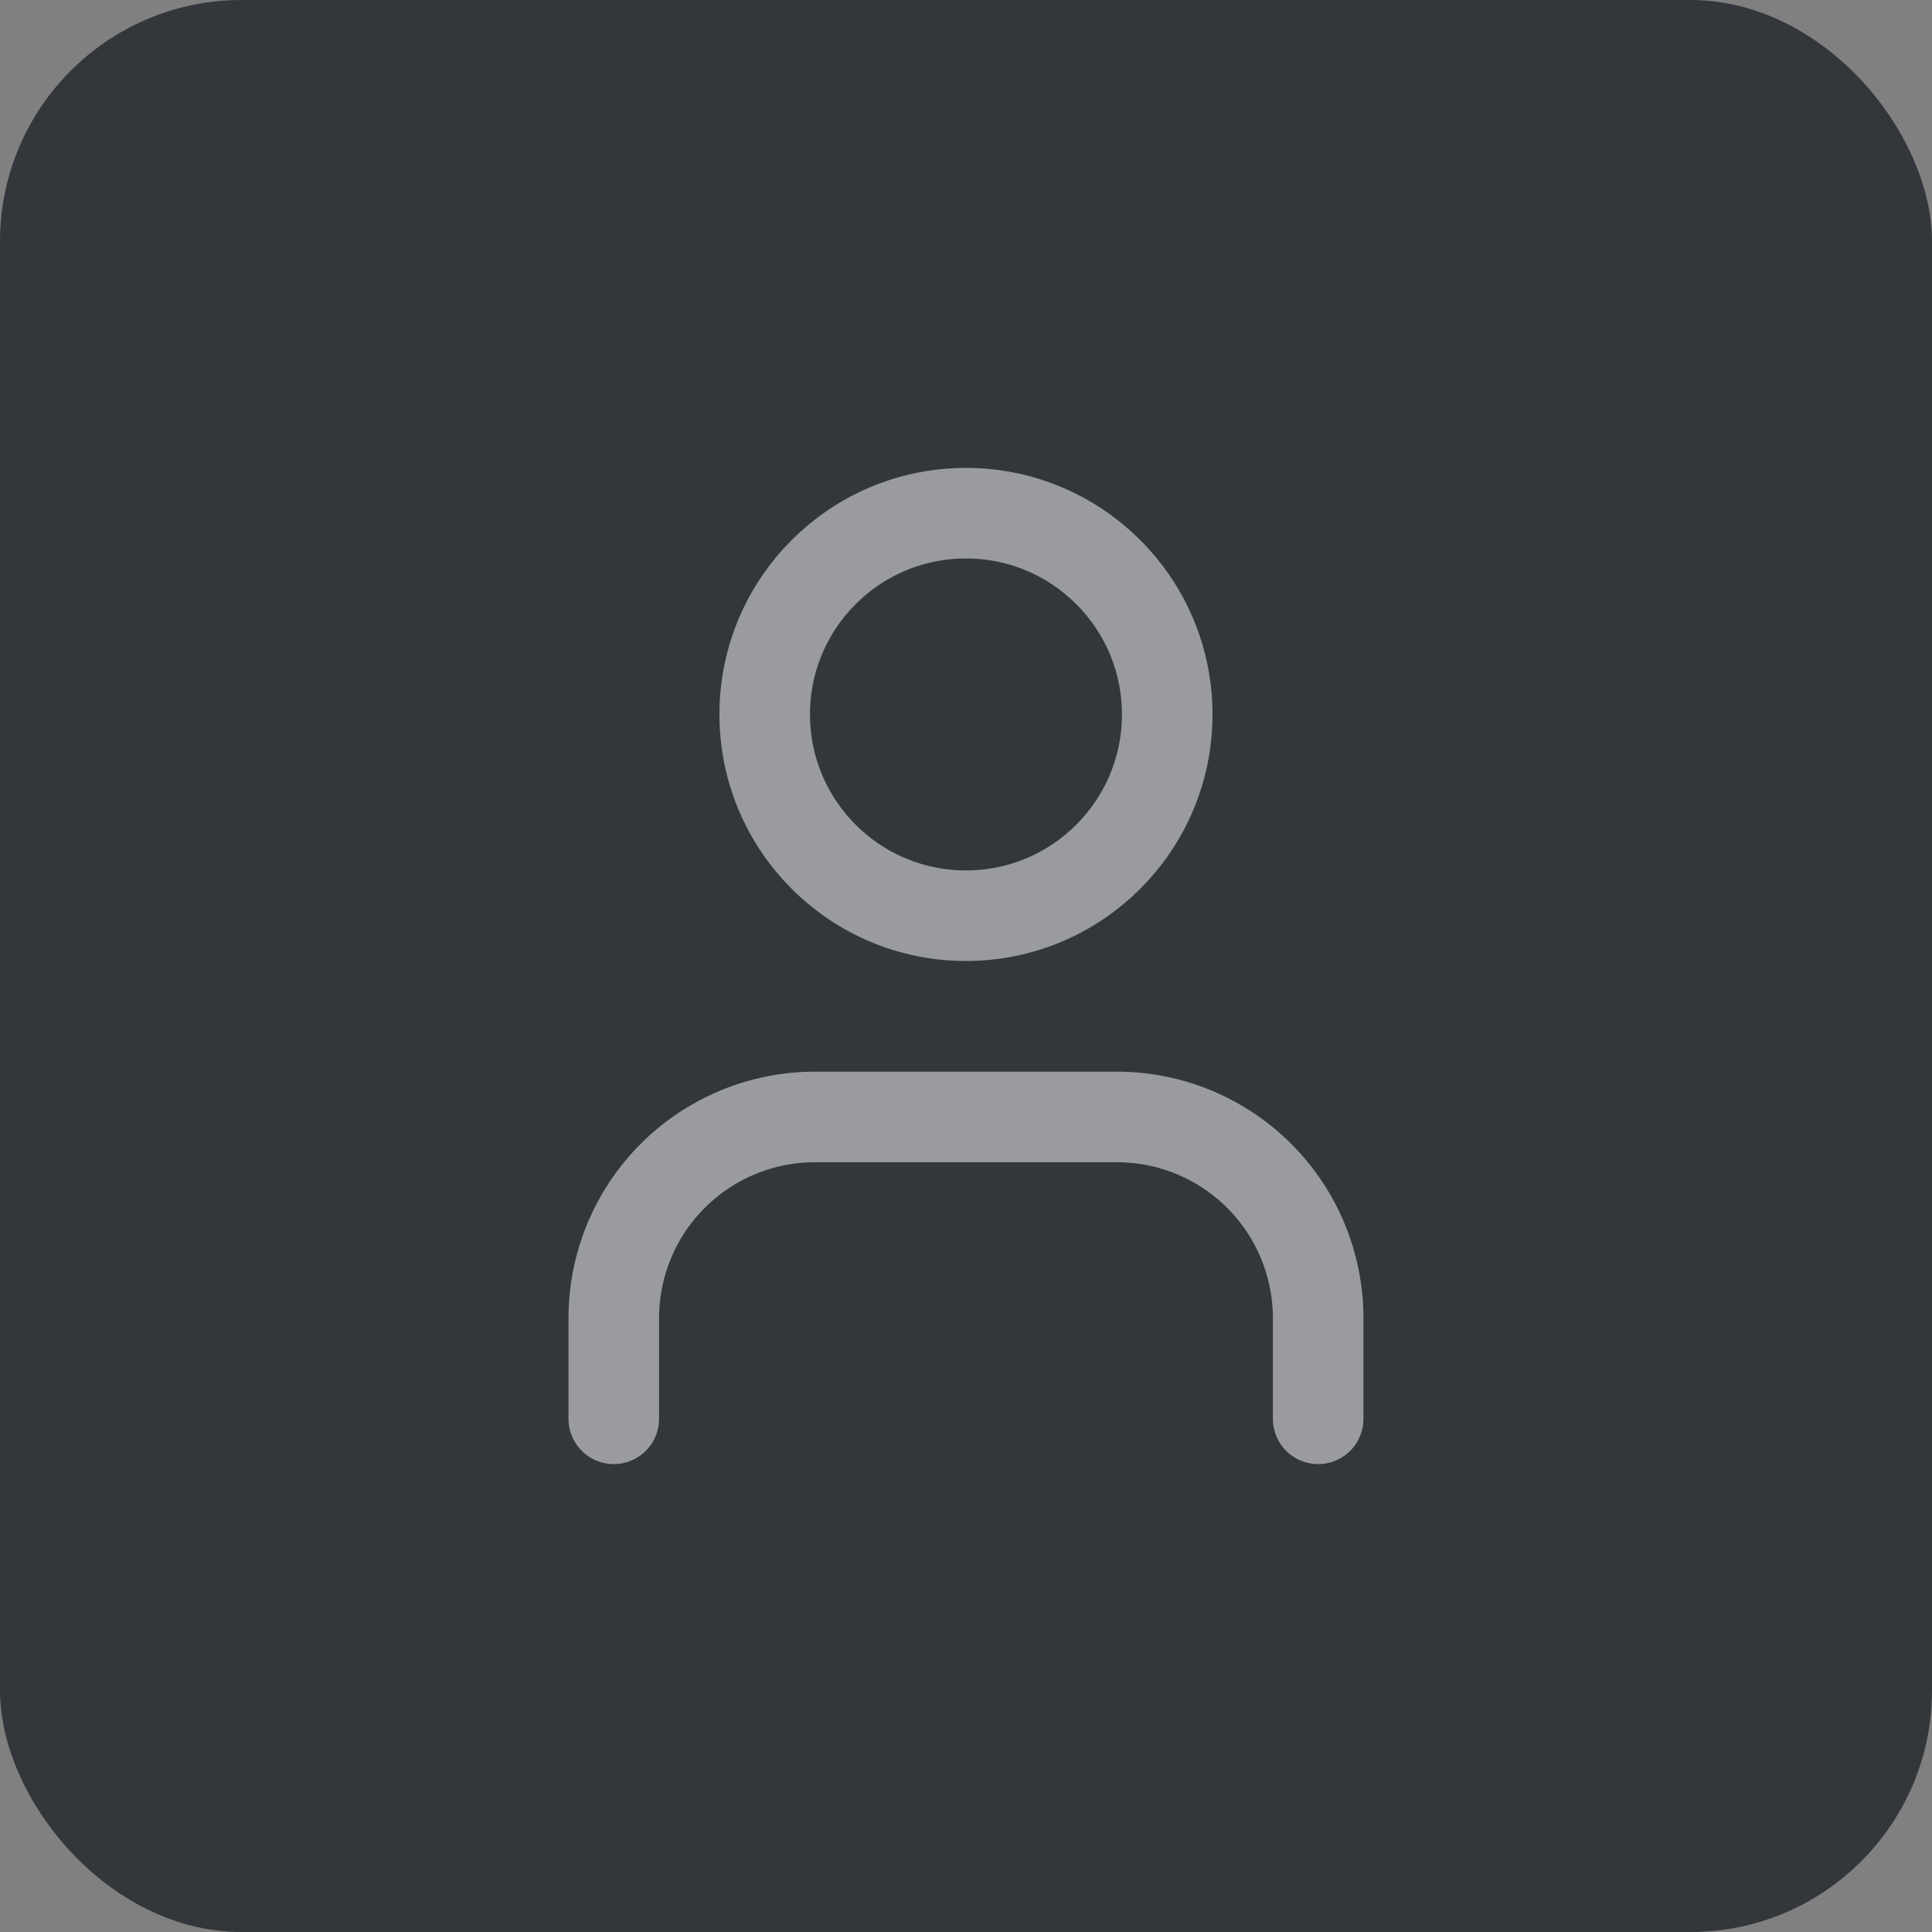 <svg width="32" height="32" viewBox="0 0 32 32" fill="none" xmlns="http://www.w3.org/2000/svg">
<rect x="0" y="0" width="32" height="32" fill="#808080" stroke="none"/>
<rect width="32" height="32" rx="4" fill="#33373C"/>
<g opacity="0.5">
<path d="M21.833 23.5V21.833C21.833 20.949 21.482 20.101 20.856 19.476C20.231 18.851 19.383 18.5 18.499 18.5H13.499C12.615 18.5 11.767 18.851 11.142 19.476C10.517 20.101 10.166 20.949 10.166 21.833V23.5M19.333 11.833C19.333 13.674 17.84 15.167 15.999 15.167C14.158 15.167 12.666 13.674 12.666 11.833C12.666 9.992 14.158 8.5 15.999 8.5C17.84 8.5 19.333 9.992 19.333 11.833Z" stroke="white" stroke-width="1.5" stroke-linecap="round" stroke-linejoin="round"/>
</g>
</svg>
